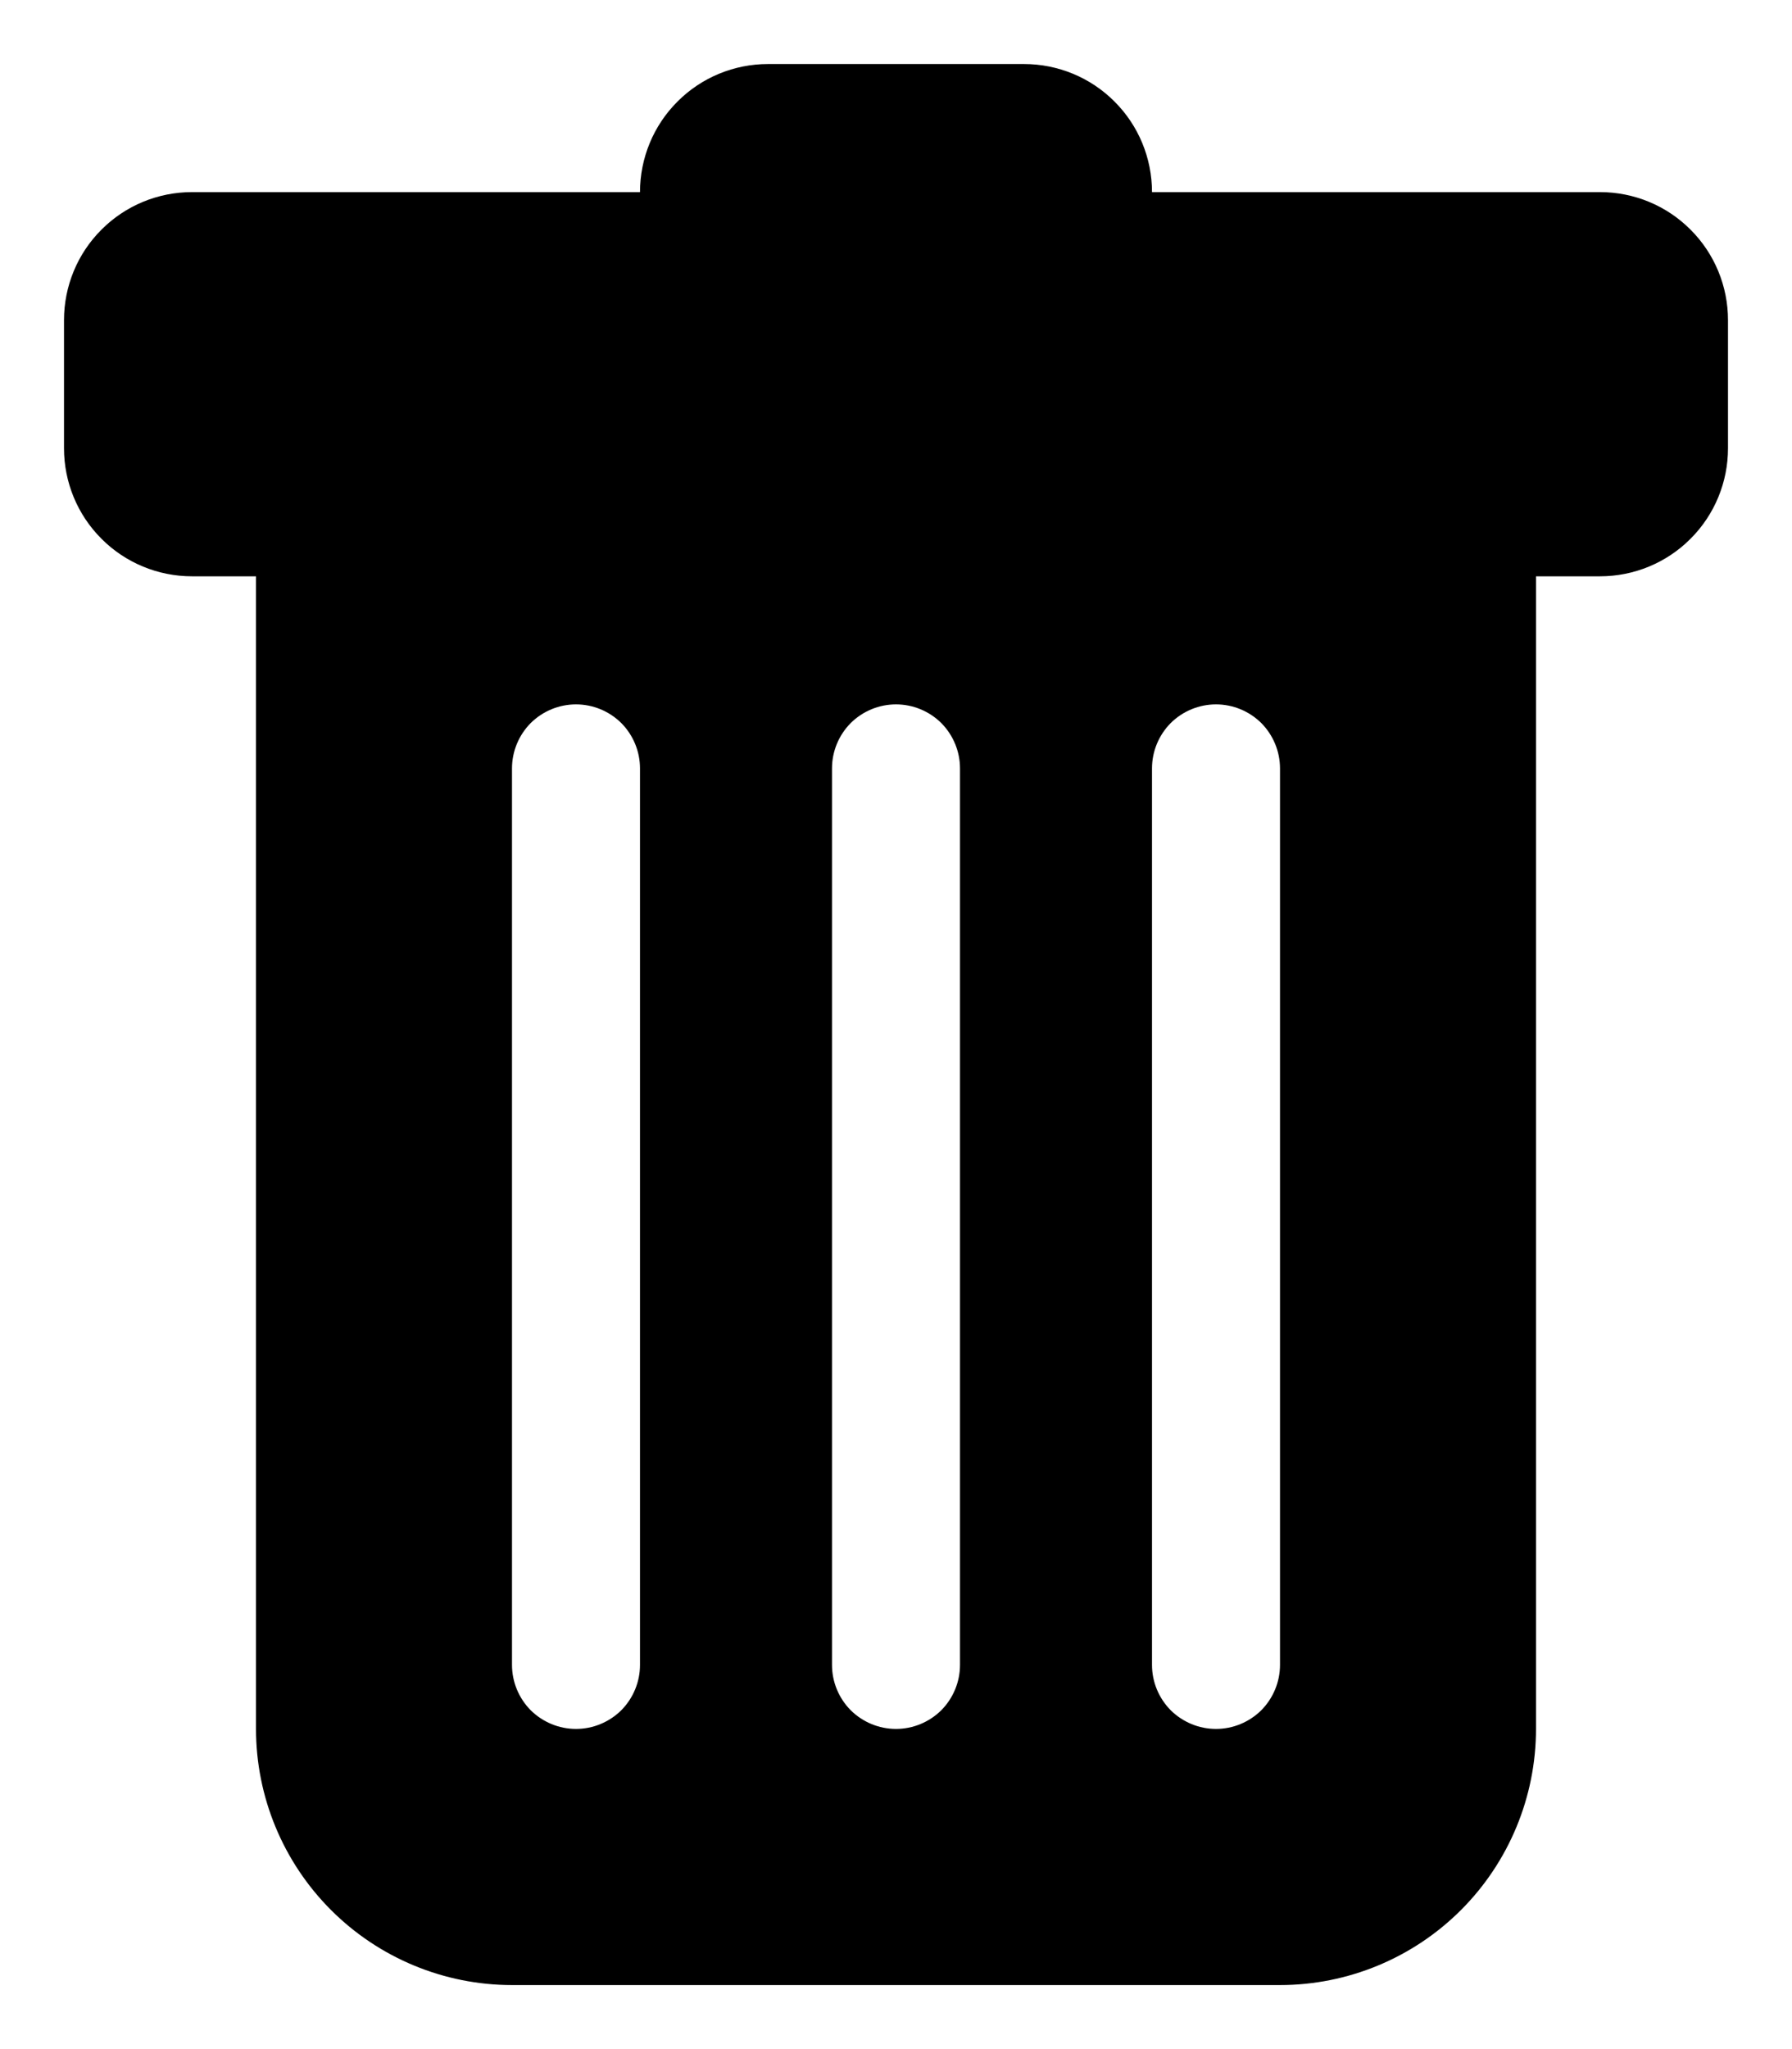<svg width="14" height="16" viewBox="0 0 14 16" fill="none" xmlns="http://www.w3.org/2000/svg">
<path d="M1.5 1.5C1.235 1.5 0.98 1.605 0.793 1.793C0.605 1.98 0.5 2.235 0.5 2.5V3.5C0.5 3.765 0.605 4.02 0.793 4.207C0.98 4.395 1.235 4.5 1.5 4.5H2V13.5C2 14.03 2.211 14.539 2.586 14.914C2.961 15.289 3.47 15.5 4 15.5H10C10.53 15.5 11.039 15.289 11.414 14.914C11.789 14.539 12 14.03 12 13.5V4.5H12.5C12.765 4.5 13.02 4.395 13.207 4.207C13.395 4.02 13.5 3.765 13.5 3.5V2.5C13.5 2.235 13.395 1.98 13.207 1.793C13.02 1.605 12.765 1.5 12.5 1.5H9C9 1.235 8.895 0.98 8.707 0.793C8.52 0.605 8.265 0.5 8 0.5H6C5.735 0.5 5.48 0.605 5.293 0.793C5.105 0.98 5 1.235 5 1.5H1.5ZM4.5 5.5C4.633 5.5 4.76 5.553 4.854 5.646C4.947 5.74 5 5.867 5 6V13C5 13.133 4.947 13.26 4.854 13.354C4.76 13.447 4.633 13.5 4.5 13.5C4.367 13.5 4.24 13.447 4.146 13.354C4.053 13.26 4 13.133 4 13V6C4 5.867 4.053 5.74 4.146 5.646C4.24 5.553 4.367 5.5 4.5 5.5ZM7 5.5C7.133 5.5 7.26 5.553 7.354 5.646C7.447 5.74 7.5 5.867 7.5 6V13C7.5 13.133 7.447 13.26 7.354 13.354C7.26 13.447 7.133 13.5 7 13.5C6.867 13.5 6.74 13.447 6.646 13.354C6.553 13.26 6.5 13.133 6.5 13V6C6.5 5.867 6.553 5.74 6.646 5.646C6.74 5.553 6.867 5.5 7 5.5ZM10 6V13C10 13.133 9.947 13.26 9.854 13.354C9.76 13.447 9.633 13.5 9.5 13.5C9.367 13.5 9.24 13.447 9.146 13.354C9.053 13.26 9 13.133 9 13V6C9 5.867 9.053 5.74 9.146 5.646C9.24 5.553 9.367 5.5 9.5 5.5C9.633 5.5 9.76 5.553 9.854 5.646C9.947 5.74 10 5.867 10 6Z" fill="black"/>
</svg>
